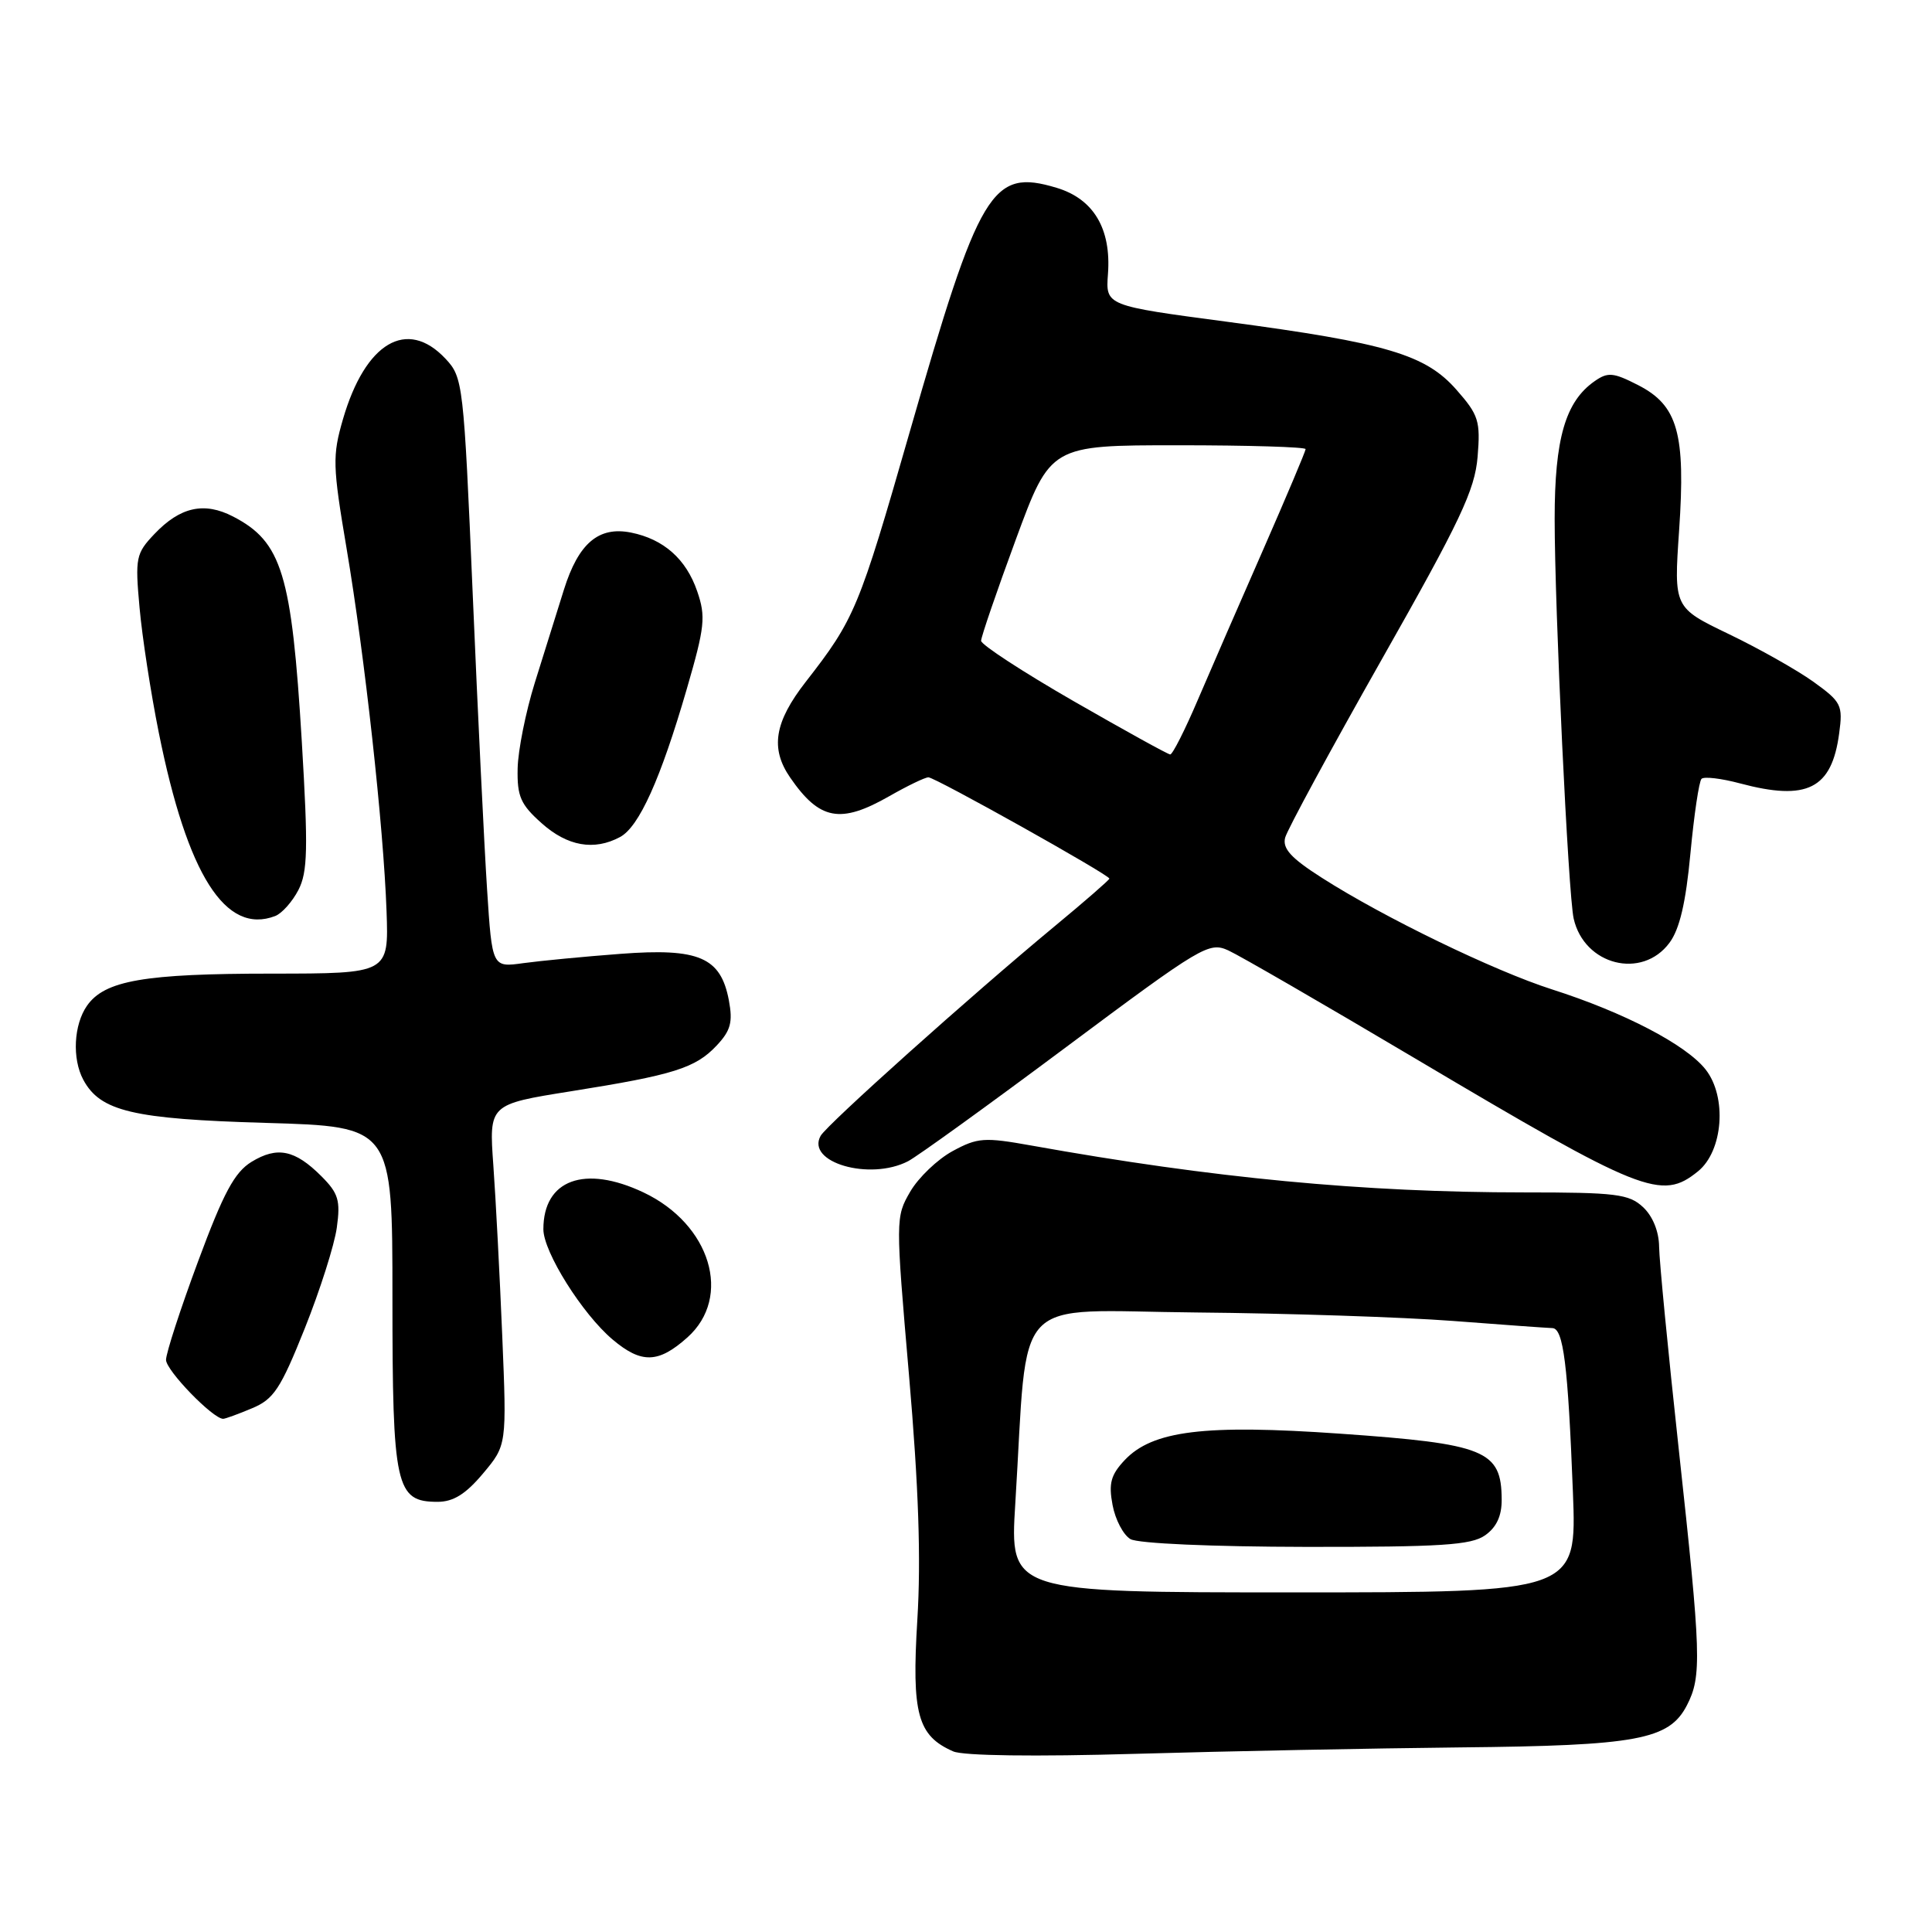<?xml version="1.0" encoding="UTF-8" standalone="no"?>
<!DOCTYPE svg PUBLIC "-//W3C//DTD SVG 1.1//EN" "http://www.w3.org/Graphics/SVG/1.1/DTD/svg11.dtd" >
<svg xmlns="http://www.w3.org/2000/svg" xmlns:xlink="http://www.w3.org/1999/xlink" version="1.1" viewBox="0 0 256 256">
 <g >
 <path fill="currentColor"
d=" M 193.50 231.54 C 216.96 231.31 221.16 230.53 223.52 225.97 C 225.51 222.12 225.42 219.34 222.44 192.00 C 221.03 179.07 219.86 167.01 219.84 165.20 C 219.82 163.17 218.99 161.14 217.71 159.95 C 215.85 158.21 214.11 158.00 201.96 158.00 C 180.66 158.00 160.68 156.10 136.67 151.79 C 130.42 150.67 129.54 150.73 126.22 152.53 C 124.22 153.62 121.70 156.03 120.61 157.90 C 118.66 161.26 118.66 161.52 120.45 182.25 C 121.72 197.00 122.05 206.58 121.55 214.66 C 120.79 227.10 121.58 230.00 126.31 232.07 C 127.64 232.65 137.13 232.78 150.50 232.39 C 162.60 232.04 181.95 231.66 193.50 231.54 Z  M 64.00 195.25 C 67.15 191.50 67.15 191.50 66.55 177.00 C 66.22 169.03 65.69 158.86 65.37 154.41 C 64.79 146.33 64.79 146.33 75.65 144.60 C 89.30 142.43 92.15 141.53 94.97 138.53 C 96.82 136.56 97.12 135.44 96.58 132.55 C 95.50 126.84 92.62 125.60 82.22 126.39 C 77.42 126.75 71.63 127.31 69.35 127.62 C 65.21 128.20 65.21 128.20 64.54 117.85 C 64.17 112.16 63.31 94.58 62.64 78.78 C 61.44 50.73 61.35 50.01 59.03 47.53 C 53.93 42.10 48.40 45.37 45.44 55.56 C 44.04 60.39 44.07 61.71 45.92 72.65 C 48.34 86.99 50.82 109.50 51.22 120.75 C 51.51 129.00 51.51 129.00 36.01 129.01 C 19.10 129.01 13.87 129.92 11.53 133.26 C 9.77 135.78 9.54 140.27 11.03 143.06 C 13.28 147.26 17.60 148.28 35.25 148.79 C 52.00 149.28 52.00 149.28 52.00 171.92 C 52.00 197.05 52.43 199.00 57.98 199.00 C 60.07 199.00 61.71 197.98 64.00 195.25 Z  M 33.38 186.61 C 36.27 185.41 37.17 184.05 40.38 176.03 C 42.40 170.97 44.32 164.95 44.63 162.66 C 45.13 159.06 44.84 158.11 42.58 155.85 C 39.08 152.35 36.74 151.87 33.33 153.95 C 31.08 155.33 29.62 158.04 26.25 167.13 C 23.91 173.43 22.00 179.30 22.00 180.19 C 22.00 181.59 28.21 188.00 29.57 188.00 C 29.84 188.00 31.56 187.38 33.38 186.61 Z  M 91.08 177.22 C 97.08 171.86 94.16 162.21 85.26 158.00 C 77.45 154.31 72.00 156.32 72.00 162.88 C 72.00 165.89 77.17 174.12 81.18 177.50 C 85.00 180.72 87.24 180.65 91.08 177.22 Z  M 224.99 155.21 C 228.33 152.51 228.86 145.34 226.00 141.71 C 223.40 138.42 215.20 134.15 205.62 131.09 C 197.97 128.64 183.35 121.56 175.15 116.31 C 171.07 113.71 169.91 112.44 170.29 110.99 C 170.57 109.94 176.32 99.33 183.07 87.41 C 193.51 68.99 195.42 64.95 195.79 60.53 C 196.18 55.79 195.93 54.99 193.00 51.66 C 188.90 46.98 183.73 45.45 162.63 42.64 C 146.50 40.50 146.50 40.50 146.81 36.31 C 147.26 30.30 144.90 26.35 139.99 24.88 C 131.40 22.31 129.81 24.97 120.52 57.31 C 113.81 80.67 113.25 82.02 106.77 90.34 C 102.61 95.68 102.04 99.17 104.70 103.03 C 108.60 108.69 111.36 109.20 117.85 105.49 C 120.25 104.12 122.57 103.00 123.02 103.00 C 123.91 103.00 147.00 115.92 147.00 116.42 C 147.00 116.59 143.74 119.43 139.75 122.73 C 128.71 131.87 109.60 148.99 108.74 150.50 C 106.76 154.02 115.24 156.49 120.32 153.87 C 121.52 153.25 130.96 146.44 141.29 138.73 C 159.27 125.32 160.20 124.77 162.77 125.94 C 164.24 126.61 175.36 133.04 187.48 140.23 C 217.64 158.12 220.15 159.13 224.99 155.21 Z  M 221.21 124.93 C 222.56 123.12 223.38 119.61 223.99 113.08 C 224.47 107.98 225.13 103.53 225.46 103.20 C 225.79 102.87 228.08 103.14 230.55 103.80 C 239.46 106.18 242.72 104.54 243.70 97.17 C 244.21 93.43 243.99 93.01 240.29 90.34 C 238.11 88.78 233.06 85.93 229.06 84.01 C 221.79 80.51 221.79 80.51 222.49 70.30 C 223.37 57.42 222.32 53.72 217.06 51.03 C 213.76 49.34 213.04 49.28 211.28 50.52 C 207.42 53.22 206.00 58.13 206.00 68.75 C 206.00 80.67 207.80 118.58 208.52 121.72 C 209.92 127.90 217.57 129.83 221.21 124.93 Z  M 36.46 121.38 C 37.35 121.04 38.73 119.49 39.54 117.93 C 40.77 115.54 40.84 112.50 39.99 98.25 C 38.65 76.03 37.36 71.79 30.88 68.44 C 27.05 66.46 23.87 67.17 20.46 70.76 C 18.01 73.34 17.89 73.91 18.49 80.50 C 18.83 84.35 19.98 91.81 21.04 97.08 C 24.83 115.94 29.88 123.90 36.46 121.38 Z  M 82.16 110.91 C 84.68 109.56 87.53 103.24 91.00 91.30 C 93.40 83.04 93.54 81.71 92.38 78.34 C 90.92 74.08 87.94 71.44 83.62 70.57 C 79.32 69.71 76.65 71.98 74.72 78.14 C 73.80 81.09 72.06 86.64 70.86 90.48 C 69.66 94.33 68.64 99.43 68.59 101.82 C 68.51 105.52 68.98 106.60 71.77 109.08 C 75.18 112.13 78.72 112.76 82.16 110.91 Z  M 134.53 199.25 C 136.29 170.88 133.65 173.68 158.50 173.91 C 170.60 174.02 185.90 174.53 192.50 175.03 C 199.10 175.54 205.03 175.96 205.69 175.98 C 207.16 176.01 207.76 180.79 208.42 197.75 C 208.93 211.00 208.93 211.00 171.37 211.00 C 133.80 211.00 133.80 211.00 134.53 199.25 Z  M 196.78 203.44 C 198.29 202.38 199.00 200.87 198.98 198.69 C 198.95 192.18 196.84 191.32 177.58 189.97 C 159.57 188.71 152.70 189.56 149.01 193.49 C 147.19 195.43 146.88 196.57 147.42 199.42 C 147.78 201.36 148.85 203.39 149.79 203.94 C 150.78 204.52 160.59 204.95 173.03 204.97 C 190.93 204.99 194.93 204.74 196.78 203.44 Z  M 142.25 92.90 C 135.51 89.02 130.00 85.42 130.00 84.91 C 130.00 84.40 132.07 78.36 134.60 71.49 C 139.20 59.00 139.20 59.00 156.10 59.00 C 165.40 59.00 173.00 59.23 173.00 59.51 C 173.00 59.78 170.48 65.75 167.41 72.76 C 164.33 79.77 160.42 88.76 158.71 92.75 C 157.01 96.74 155.36 99.99 155.06 99.97 C 154.75 99.96 148.99 96.77 142.25 92.90 Z "/>
</g>
</svg>